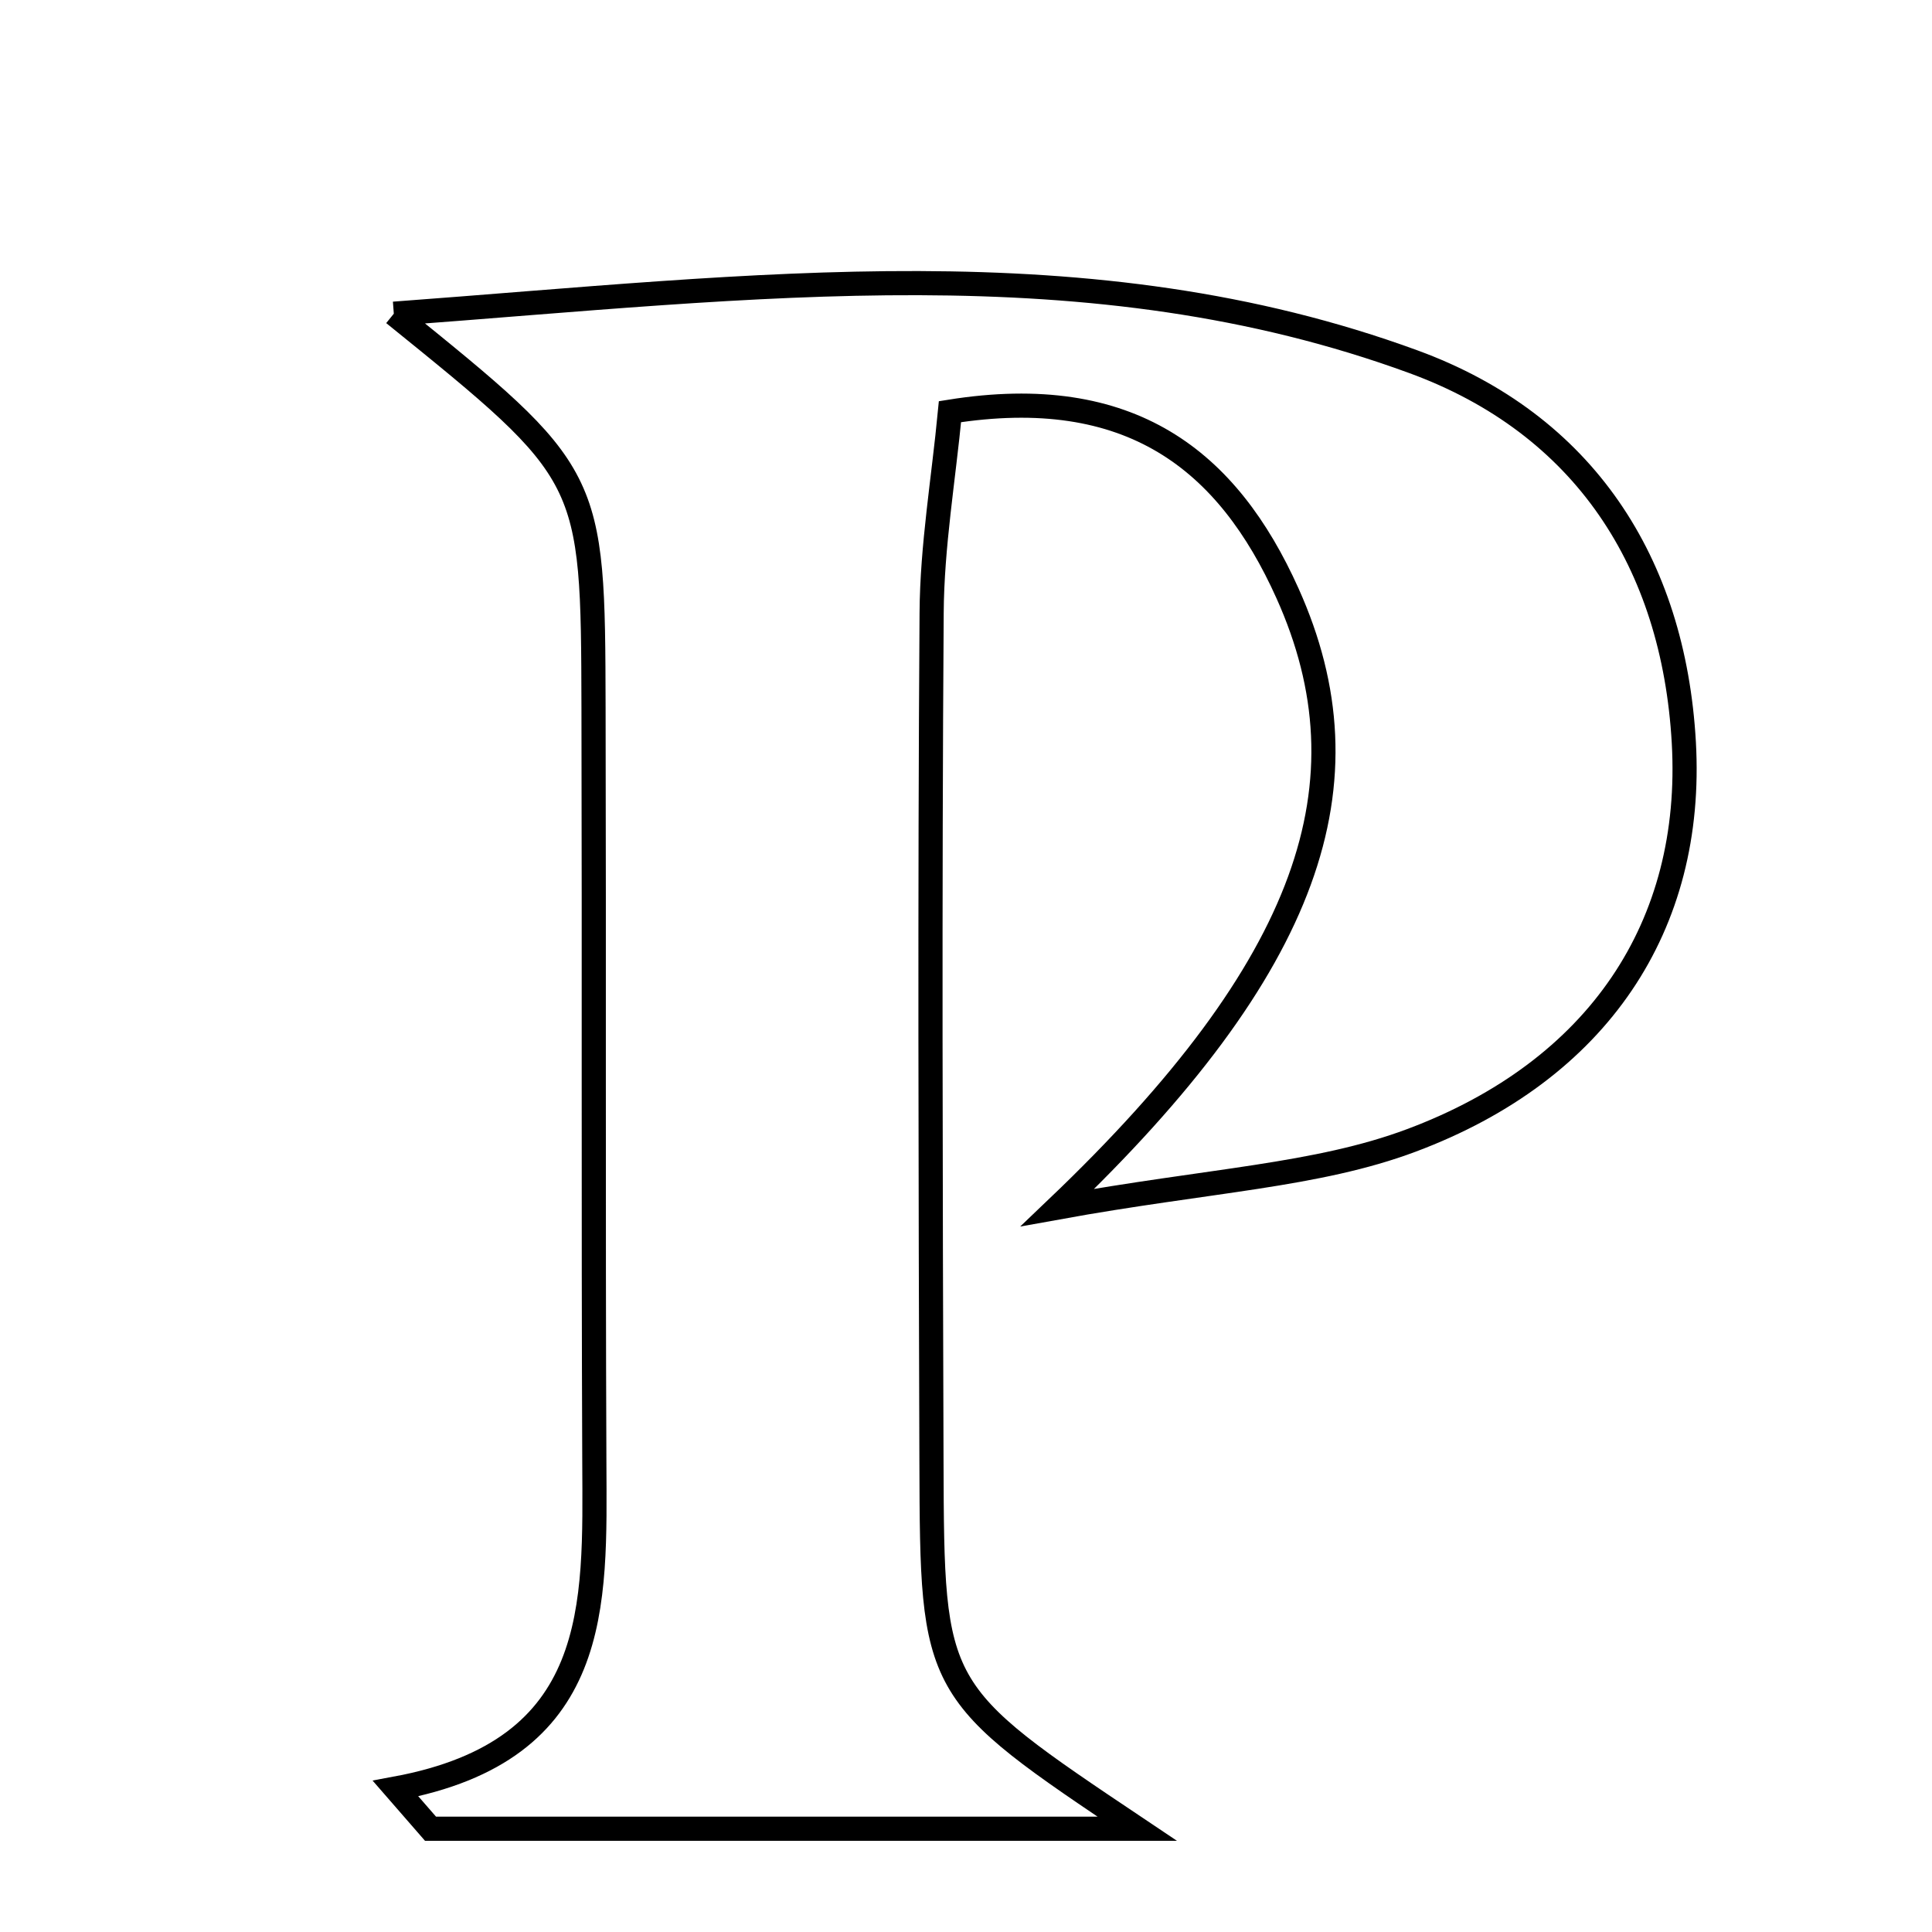 <svg xmlns="http://www.w3.org/2000/svg" viewBox="0.0 0.0 24.0 24.0" height="200px" width="200px"><path fill="none" stroke="black" stroke-width=".3" stroke-opacity="1.0"  filling="0" d="M4.892 3.897 C9.416 3.563 13.531 3.019 17.559 4.494 C19.676 5.269 20.79 6.988 20.917 9.222 C21.046 11.499 19.857 13.296 17.534 14.166 C16.357 14.607 15.034 14.657 13.138 15 C16.284 11.997 17.05 9.721 15.994 7.371 C15.252 5.719 14.044 4.755 11.801 5.114 C11.721 5.952 11.578 6.783 11.573 7.616 C11.549 11.13 11.56 14.644 11.571 18.159 C11.58 21.015 11.587 21.015 14.127 22.717 C10.974 22.717 8.161 22.717 5.348 22.717 C5.204 22.551 5.059 22.384 4.914 22.218 C7.482 21.743 7.39 19.941 7.383 18.166 C7.37 15.042 7.381 11.918 7.373 8.795 C7.366 5.894 7.361 5.894 4.892 3.897"></path></svg>